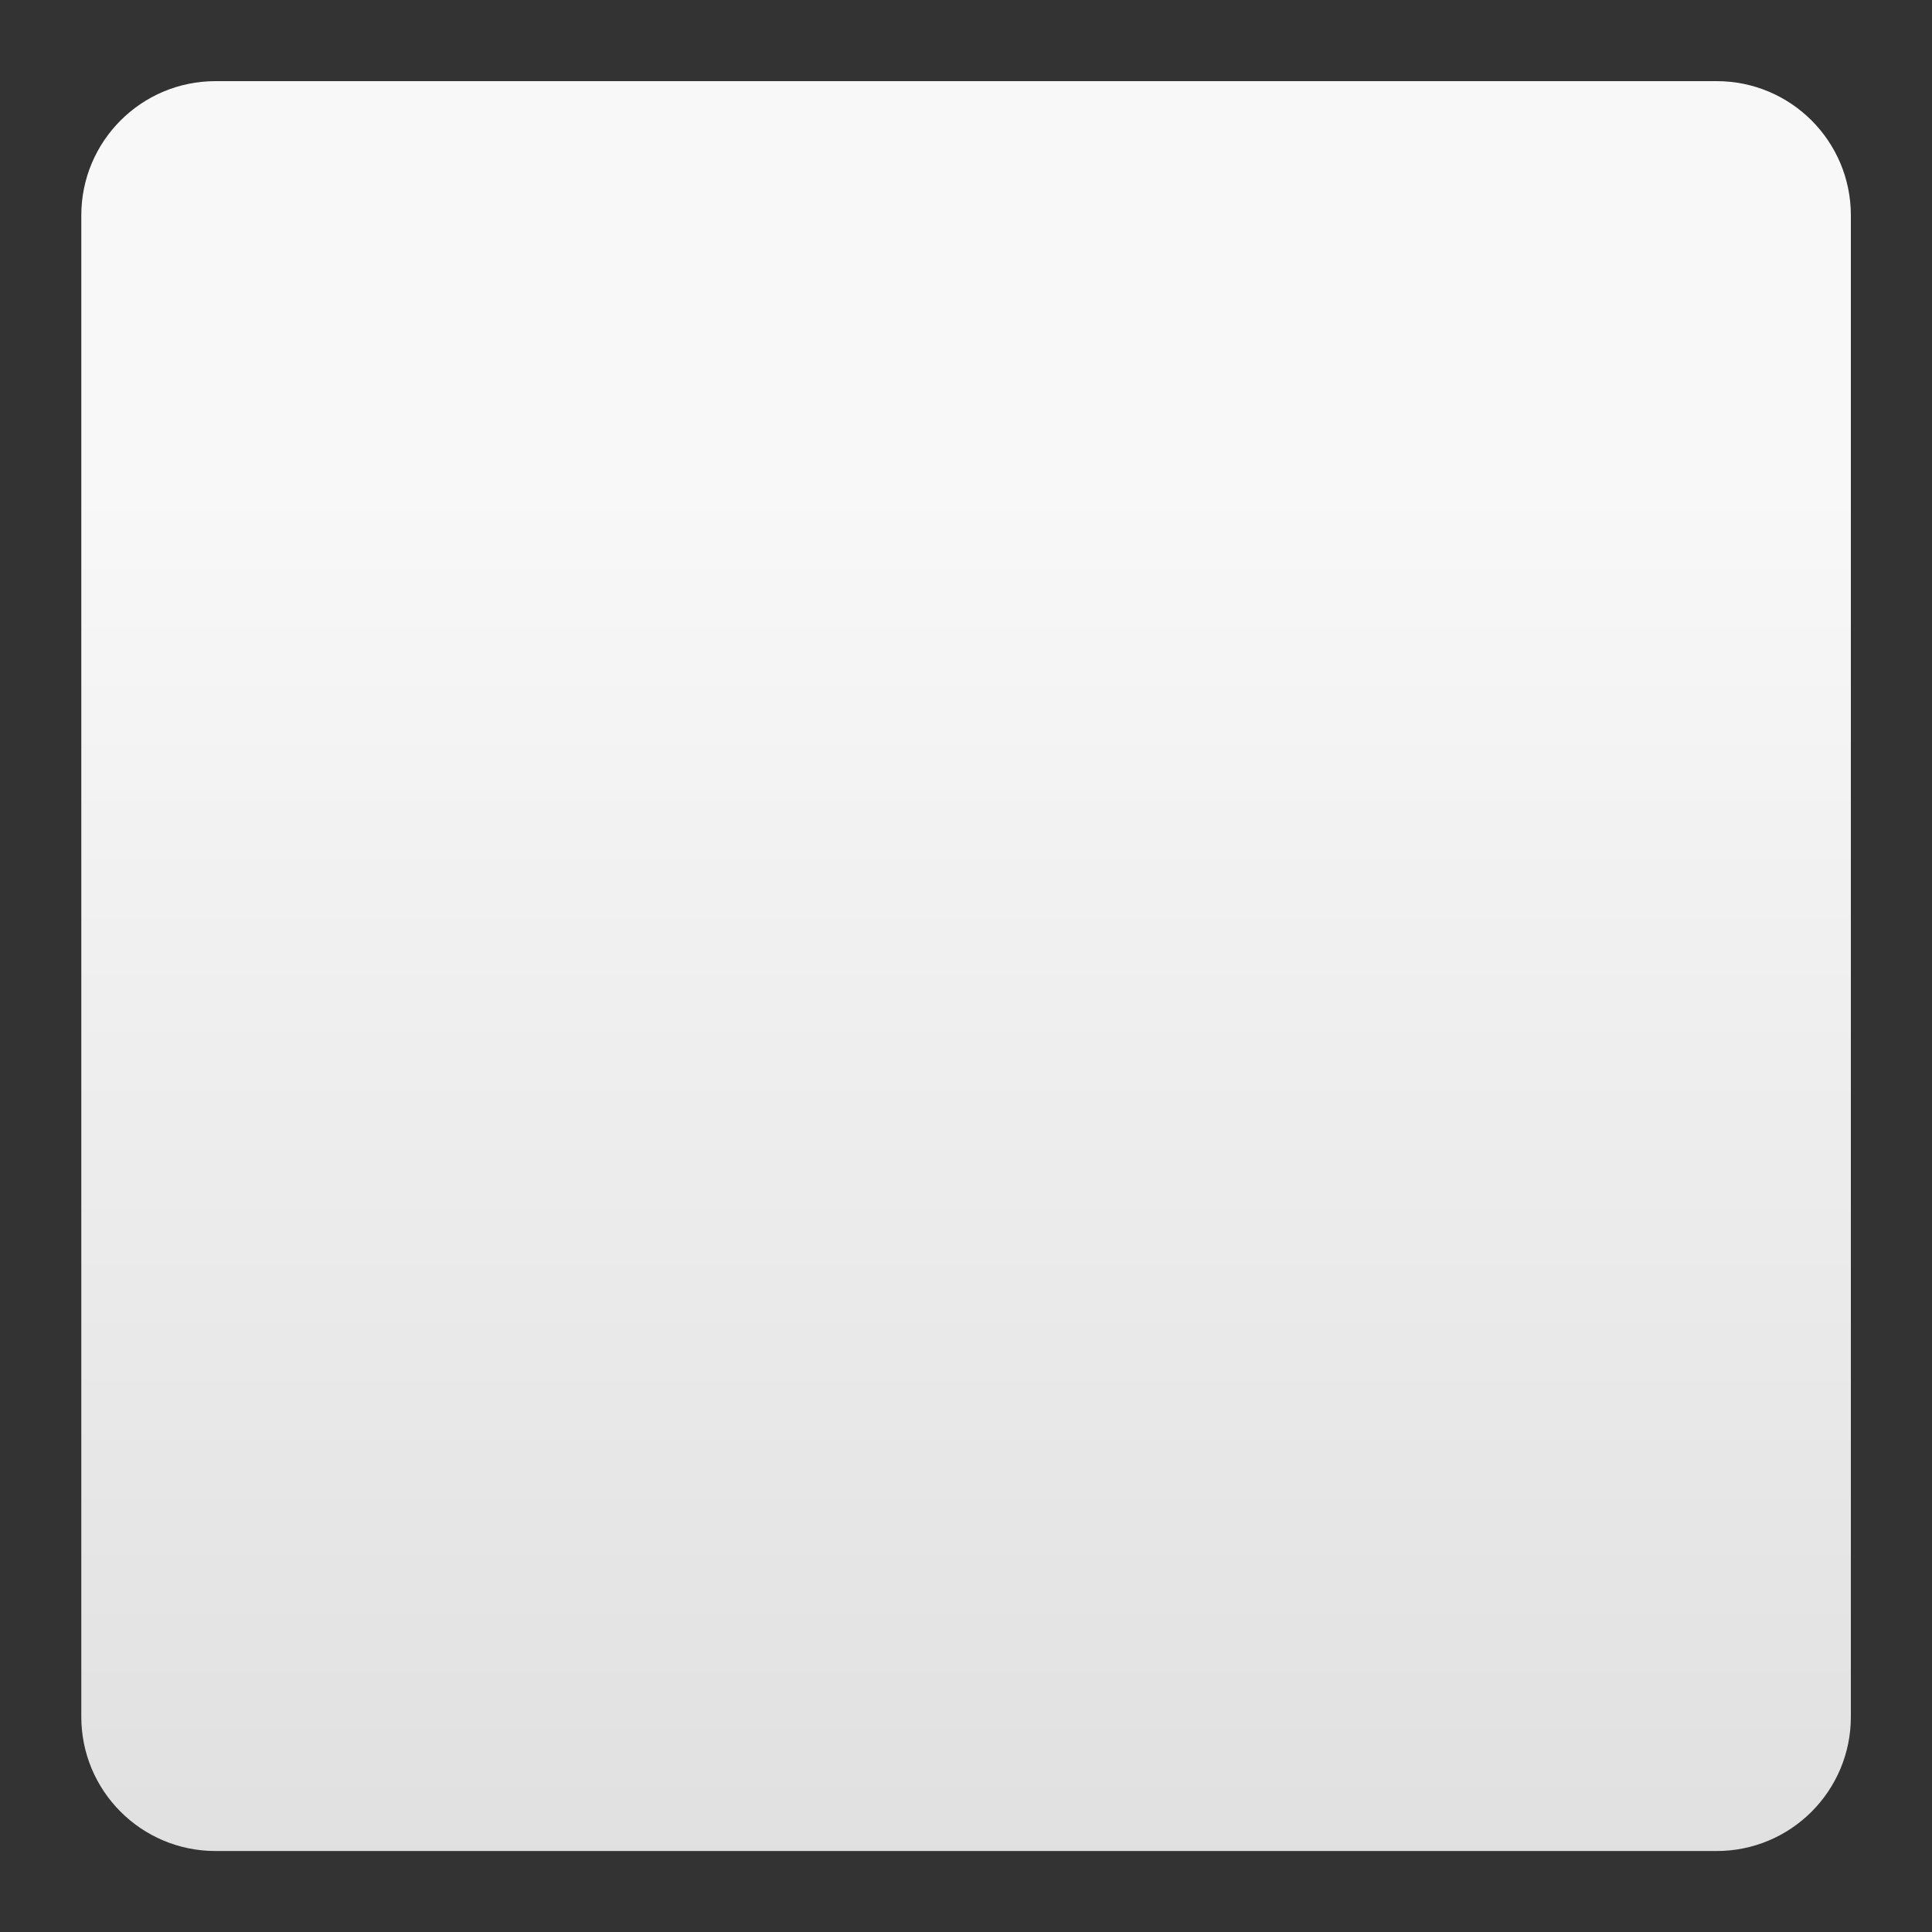 <?xml version="1.0" encoding="UTF-8" standalone="no"?>
<svg
   xmlns:dc="http://purl.org/dc/elements/1.1/"
   xmlns:cc="http://creativecommons.org/ns#"
   xmlns:rdf="http://www.w3.org/1999/02/22-rdf-syntax-ns#"
   xmlns:svg="http://www.w3.org/2000/svg"
   xmlns="http://www.w3.org/2000/svg"
   xmlns:sodipodi="http://sodipodi.sourceforge.net/DTD/sodipodi-0.dtd"
   xmlns:inkscape="http://www.inkscape.org/namespaces/inkscape"
   width="24"
   height="24"
   version="1.1"
   id="svg830"
   sodipodi:docname="play.svg"
   inkscape:version="0.92.4 (5da689c313, 2019-01-14)">
  <rect width="100%" height="100%" fill="#333333" stroke="none"/>
  <defs
     id="defs834" />
  <sodipodi:namedview
     pagecolor="#ffffff"
     bordercolor="#666666"
     borderopacity="1"
     objecttolerance="10"
     gridtolerance="10"
     guidetolerance="10"
     inkscape:pageopacity="0"
     inkscape:pageshadow="2"
     inkscape:window-width="1920"
     inkscape:window-height="1017"
     id="namedview832"
     showgrid="false"
     inkscape:zoom="9.8333333"
     inkscape:cx="12"
     inkscape:cy="12"
     inkscape:window-x="3832"
     inkscape:window-y="-8"
     inkscape:window-maximized="1"
     inkscape:current-layer="svg830" />
  <linearGradient
     x1="12"
     y1="24"
     x2="12"
     y2="0"
     gradientUnits="userSpaceOnUse"
     id="_1">
    <stop
       offset="0"
       stop-color="rgb(223, 223, 223)"
       stop-opacity="1"
       id="stop814" />
    <stop
       offset="0.75"
       stop-color="rgb(248, 248, 248)"
       stop-opacity="1"
       id="stop816" />
    <stop
       offset="1"
       stop-color="rgb(248, 248, 248)"
       stop-opacity="1"
       id="stop818" />
  </linearGradient>
  <path
     d="M 2.677,1.008 C 2.677,1.008 21.325,1.008 21.325,1.008 C 22.246,1.008 22.992,1.754 22.992,2.675 C 22.992,2.675 22.992,21.327 22.992,21.327 C 22.992,22.248 22.246,22.994 21.325,22.994 C 21.325,22.994 2.677,22.994 2.677,22.994 C 1.756,22.994 1.01,22.248 1.01,21.327 C 1.01,21.327 1.01,2.675 1.01,2.675 C 1.01,1.754 1.756,1.008 2.677,1.008 Z"
     fill-rule="nonzero"
     style="stroke: none; fill: url(#_1)"
     inkscape:label="square"
     id="square" />
  <linearGradient
     x1="12"
     y1="24"
     x2="12"
     y2="0"
     gradientUnits="userSpaceOnUse"
     id="_2">
    <stop
       offset="0"
       stop-color="rgb(223, 223, 223)"
       stop-opacity="1"
       id="stop822" />
    <stop
       offset="0.75"
       stop-color="rgb(248, 248, 248)"
       stop-opacity="1"
       id="stop824" />
    <stop
       offset="1"
       stop-color="rgb(248, 248, 248)"
       stop-opacity="1"
       id="stop826" />
  </linearGradient>
  <path
     d="M 12,1 C 18.075,1 23,5.925 23,12 C 23,18.075 18.075,23 12,23 C 5.925,23 1,18.075 1,12 C 1,5.925 5.925,1 12,1 Z"
     fill-rule="nonzero"
     style="stroke: none; fill: url(#_2)"
     inkscape:label="circle"
     id="circle"
     display="none" />
</svg>
